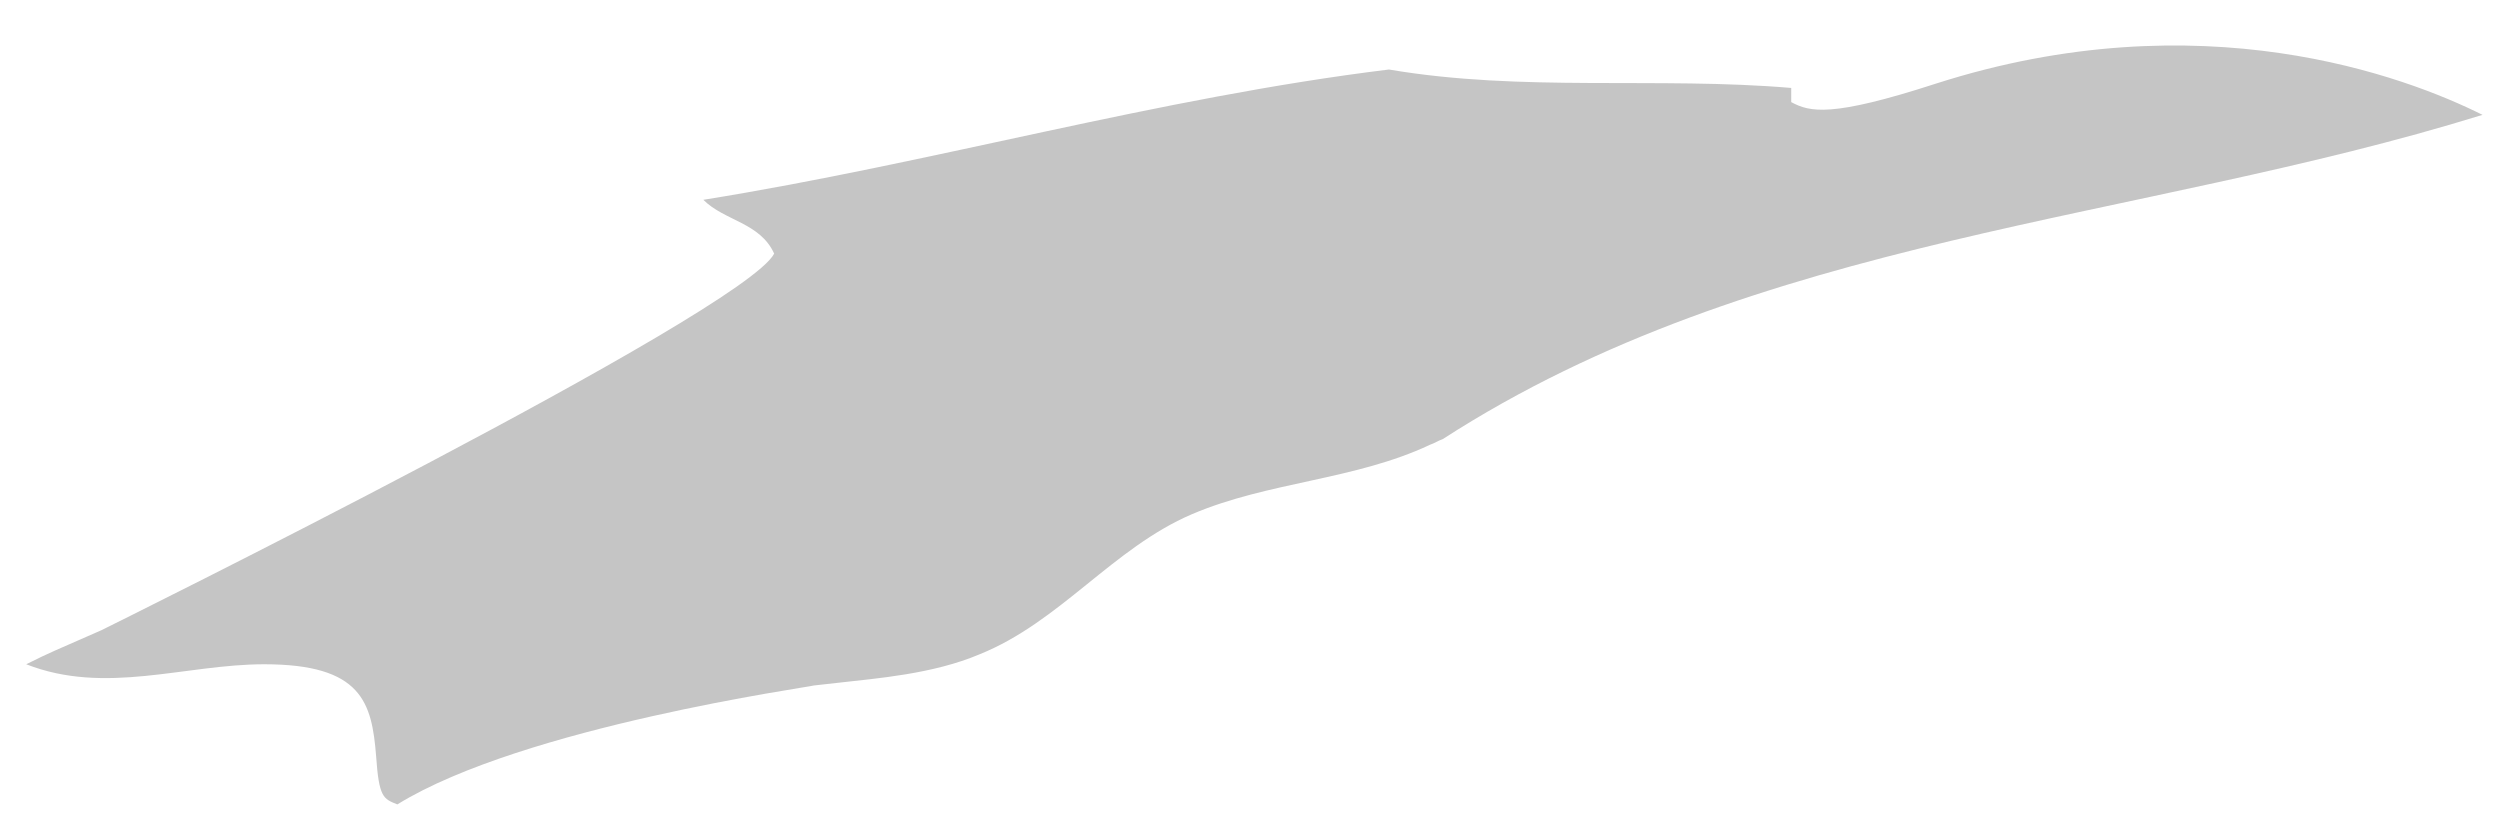 <svg width="51" height="17" viewBox="0 0 51 17" fill="none" xmlns="http://www.w3.org/2000/svg">
<path d="M28.334 1.418C23.624 1.996 19.029 3.325 14.348 4.076C14.781 4.509 15.504 4.538 15.793 5.174C15.157 6.387 2.182 12.8 2.067 12.857C1.084 13.291 1.055 13.291 0.535 13.551C2.153 14.186 3.772 13.551 5.39 13.551C7.384 13.551 7.586 14.331 7.673 15.428C7.731 16.266 7.817 16.295 8.106 16.41C10.678 14.822 16.544 14.013 16.602 13.984L17.122 13.926C17.873 13.839 19.029 13.753 19.983 13.348C21.63 12.684 22.699 11.182 24.317 10.489C25.878 9.824 27.641 9.795 29.172 9.073C29.259 9.044 29.346 8.987 29.432 8.958C35.877 4.798 43.563 4.538 50.643 2.343C49.083 1.563 44.892 -0.026 39.489 1.707C37.35 2.401 36.917 2.285 36.541 2.083C36.541 1.996 36.541 1.881 36.541 1.794C33.825 1.563 31.051 1.881 28.334 1.418Z" fill="#C5C5C5"/>
</svg>
